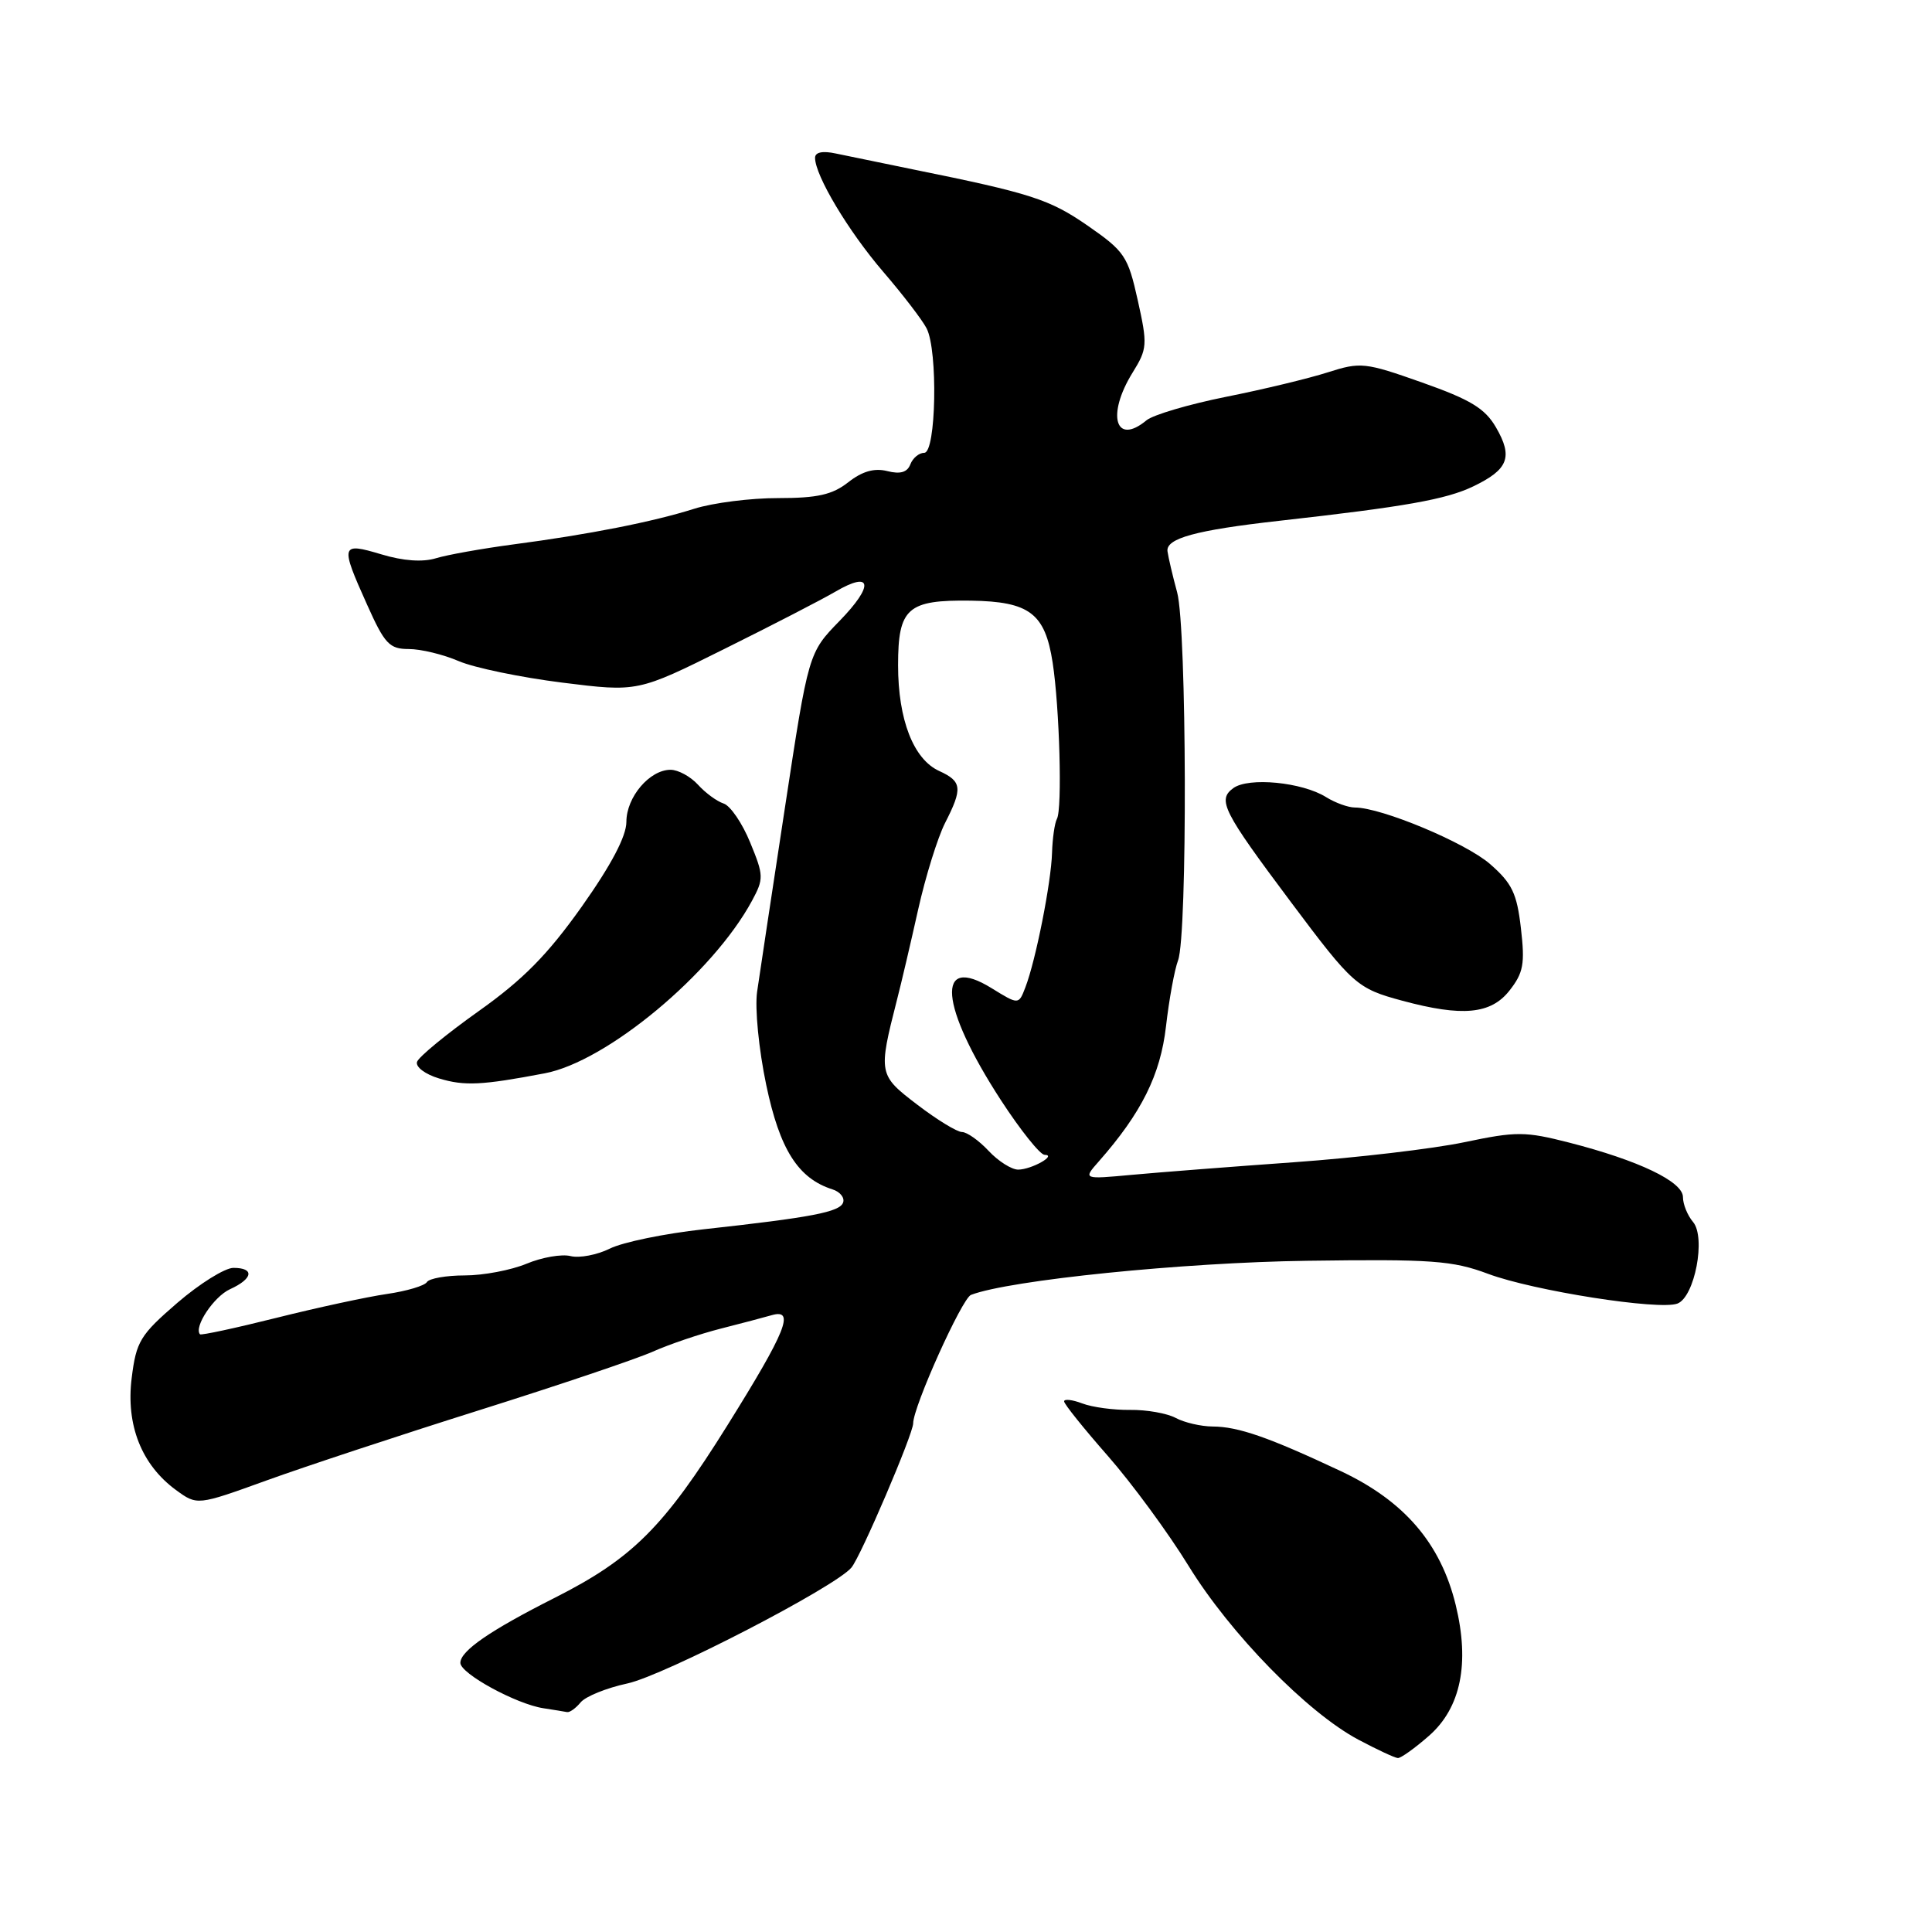 <?xml version="1.0" encoding="UTF-8" standalone="no"?>
<!DOCTYPE svg PUBLIC "-//W3C//DTD SVG 1.1//EN" "http://www.w3.org/Graphics/SVG/1.1/DTD/svg11.dtd" >
<svg xmlns="http://www.w3.org/2000/svg" xmlns:xlink="http://www.w3.org/1999/xlink" version="1.1" viewBox="0 0 256 256">
 <g >
 <path fill="currentColor"
d=" M 189.35 230.00 C 193.57 226.30 194.77 220.41 192.89 212.67 C 190.90 204.51 186.08 198.89 177.66 194.93 C 168.13 190.45 164.07 189.03 160.68 189.02 C 159.14 189.01 156.93 188.50 155.78 187.88 C 154.64 187.27 151.92 186.79 149.75 186.82 C 147.58 186.85 144.73 186.47 143.40 185.96 C 142.08 185.46 141.00 185.34 141.00 185.69 C 141.00 186.04 143.61 189.29 146.79 192.91 C 149.97 196.54 154.80 203.10 157.50 207.50 C 163.03 216.49 173.23 226.92 180.00 230.52 C 182.47 231.83 184.82 232.93 185.22 232.95 C 185.61 232.98 187.47 231.65 189.35 230.00 Z  M 76.94 225.57 C 77.60 224.78 80.38 223.66 83.12 223.07 C 87.97 222.03 110.69 210.28 112.82 207.71 C 114.07 206.22 121.00 190.01 121.00 188.60 C 121.00 186.40 127.47 172.04 128.66 171.58 C 133.77 169.62 156.80 167.28 173.18 167.06 C 189.75 166.83 192.47 167.03 197.18 168.79 C 203.21 171.04 219.86 173.65 222.27 172.73 C 224.56 171.85 226.06 163.97 224.34 161.92 C 223.60 161.05 223.00 159.57 223.00 158.62 C 223.00 156.57 217.13 153.76 207.92 151.40 C 202.09 149.91 200.93 149.90 194.03 151.35 C 189.89 152.22 179.75 153.41 171.50 154.00 C 163.25 154.59 153.57 155.34 150.00 155.67 C 143.50 156.27 143.50 156.27 145.60 153.89 C 151.26 147.46 153.76 142.43 154.50 136.00 C 154.91 132.43 155.63 128.49 156.10 127.25 C 157.36 123.92 157.26 83.22 155.98 78.50 C 155.38 76.30 154.81 73.85 154.70 73.06 C 154.46 71.34 158.43 70.25 169.50 69.01 C 186.20 67.14 191.61 66.18 195.21 64.45 C 199.87 62.21 200.51 60.56 198.22 56.62 C 196.76 54.11 194.84 52.95 188.45 50.69 C 180.87 48.01 180.29 47.95 175.96 49.33 C 173.47 50.13 167.39 51.60 162.46 52.58 C 157.53 53.57 152.79 54.97 151.92 55.69 C 147.80 59.11 146.59 55.01 150.07 49.38 C 152.03 46.22 152.07 45.68 150.76 39.79 C 149.46 33.95 149.03 33.31 144.15 29.92 C 139.06 26.40 136.65 25.62 121.00 22.45 C 116.88 21.61 112.26 20.66 110.75 20.34 C 108.99 19.96 108.00 20.17 108.00 20.91 C 108.00 23.26 112.41 30.63 117.02 36.00 C 119.62 39.02 122.21 42.40 122.78 43.51 C 124.30 46.47 124.04 60.00 122.47 60.00 C 121.78 60.00 120.95 60.69 120.63 61.52 C 120.22 62.59 119.29 62.86 117.56 62.42 C 115.84 61.99 114.25 62.45 112.40 63.90 C 110.30 65.55 108.33 66.00 103.12 66.00 C 99.48 65.99 94.47 66.63 92.00 67.41 C 86.51 69.15 77.97 70.83 68.00 72.14 C 63.88 72.69 59.27 73.51 57.77 73.97 C 56.00 74.51 53.43 74.33 50.52 73.45 C 45.14 71.84 45.05 72.14 48.64 80.12 C 50.97 85.33 51.60 86.00 54.17 86.00 C 55.76 86.00 58.74 86.72 60.78 87.60 C 62.83 88.48 69.00 89.76 74.50 90.45 C 84.50 91.70 84.50 91.70 96.00 85.98 C 102.33 82.84 108.93 79.43 110.69 78.40 C 115.56 75.55 115.85 77.55 111.25 82.27 C 107.13 86.50 107.13 86.50 104.01 107.00 C 102.29 118.28 100.63 129.26 100.32 131.42 C 100.01 133.61 100.54 139.04 101.53 143.76 C 103.32 152.31 105.75 156.15 110.31 157.60 C 111.30 157.91 111.94 158.69 111.72 159.33 C 111.30 160.60 107.57 161.31 93.20 162.89 C 88.08 163.45 82.51 164.60 80.82 165.44 C 79.13 166.28 76.78 166.73 75.61 166.44 C 74.44 166.14 71.81 166.60 69.77 167.45 C 67.73 168.30 64.05 169.00 61.59 169.00 C 59.13 169.00 56.87 169.40 56.57 169.88 C 56.27 170.37 53.88 171.08 51.26 171.46 C 48.64 171.84 42.06 173.26 36.63 174.62 C 31.20 175.98 26.64 176.96 26.50 176.80 C 25.65 175.84 28.33 171.81 30.47 170.83 C 33.53 169.44 33.76 168.00 30.93 168.00 C 29.80 168.00 26.45 170.09 23.49 172.64 C 18.57 176.89 18.05 177.74 17.45 182.59 C 16.67 188.82 18.75 194.09 23.31 197.43 C 26.13 199.49 26.13 199.49 35.31 196.17 C 40.37 194.34 53.05 190.15 63.50 186.86 C 73.95 183.57 84.30 180.08 86.50 179.10 C 88.70 178.12 92.75 176.75 95.50 176.05 C 98.25 175.35 101.29 174.55 102.25 174.27 C 105.39 173.37 104.18 176.37 96.40 188.84 C 87.96 202.36 83.81 206.51 73.50 211.72 C 64.93 216.05 61.00 218.75 61.00 220.34 C 61.00 221.76 68.40 225.80 72.00 226.35 C 73.38 226.56 74.78 226.79 75.13 226.86 C 75.47 226.94 76.29 226.36 76.94 225.57 Z  M 72.18 142.22 C 80.40 140.67 94.43 128.99 99.63 119.38 C 101.22 116.44 101.21 116.02 99.40 111.63 C 98.36 109.08 96.77 106.75 95.88 106.47 C 94.99 106.18 93.46 105.06 92.48 103.97 C 91.49 102.89 89.86 102.00 88.85 102.00 C 86.08 102.00 83.00 105.62 83.00 108.89 C 83.00 110.80 81.01 114.59 77.08 120.14 C 72.55 126.52 69.32 129.80 63.40 134.00 C 59.14 137.03 55.48 140.04 55.26 140.70 C 55.04 141.37 56.34 142.35 58.18 142.90 C 61.55 143.92 63.83 143.81 72.18 142.22 Z  M 200.01 131.26 C 201.86 128.91 202.08 127.72 201.53 123.01 C 201.00 118.37 200.35 117.03 197.44 114.49 C 194.19 111.66 183.04 107.00 179.53 107.00 C 178.65 107.00 176.93 106.38 175.71 105.62 C 172.55 103.64 165.45 102.95 163.42 104.43 C 161.28 106.00 162.01 107.45 171.09 119.58 C 179.25 130.48 179.82 130.99 185.81 132.60 C 193.77 134.75 197.55 134.39 200.01 131.26 Z  M 131.00 152.50 C 129.71 151.12 128.12 150.00 127.47 150.00 C 126.82 150.00 124.15 148.37 121.55 146.38 C 116.40 142.45 116.36 142.27 118.85 132.50 C 119.42 130.30 120.68 124.91 121.66 120.52 C 122.64 116.13 124.25 110.98 125.22 109.06 C 127.58 104.45 127.47 103.54 124.45 102.16 C 121.04 100.61 119.00 95.36 119.00 88.15 C 119.00 80.56 120.24 79.47 128.66 79.59 C 136.41 79.71 138.47 81.26 139.48 87.79 C 140.40 93.76 140.77 107.18 140.05 108.50 C 139.75 109.05 139.46 111.08 139.40 113.00 C 139.29 116.92 137.24 127.27 135.87 130.82 C 134.98 133.15 134.98 133.15 131.41 130.95 C 123.93 126.32 124.50 133.28 132.64 145.80 C 135.22 149.76 137.82 153.01 138.41 153.02 C 140.11 153.04 136.69 154.97 134.92 154.98 C 134.06 154.99 132.29 153.88 131.00 152.50 Z "/>
</g>
</svg>